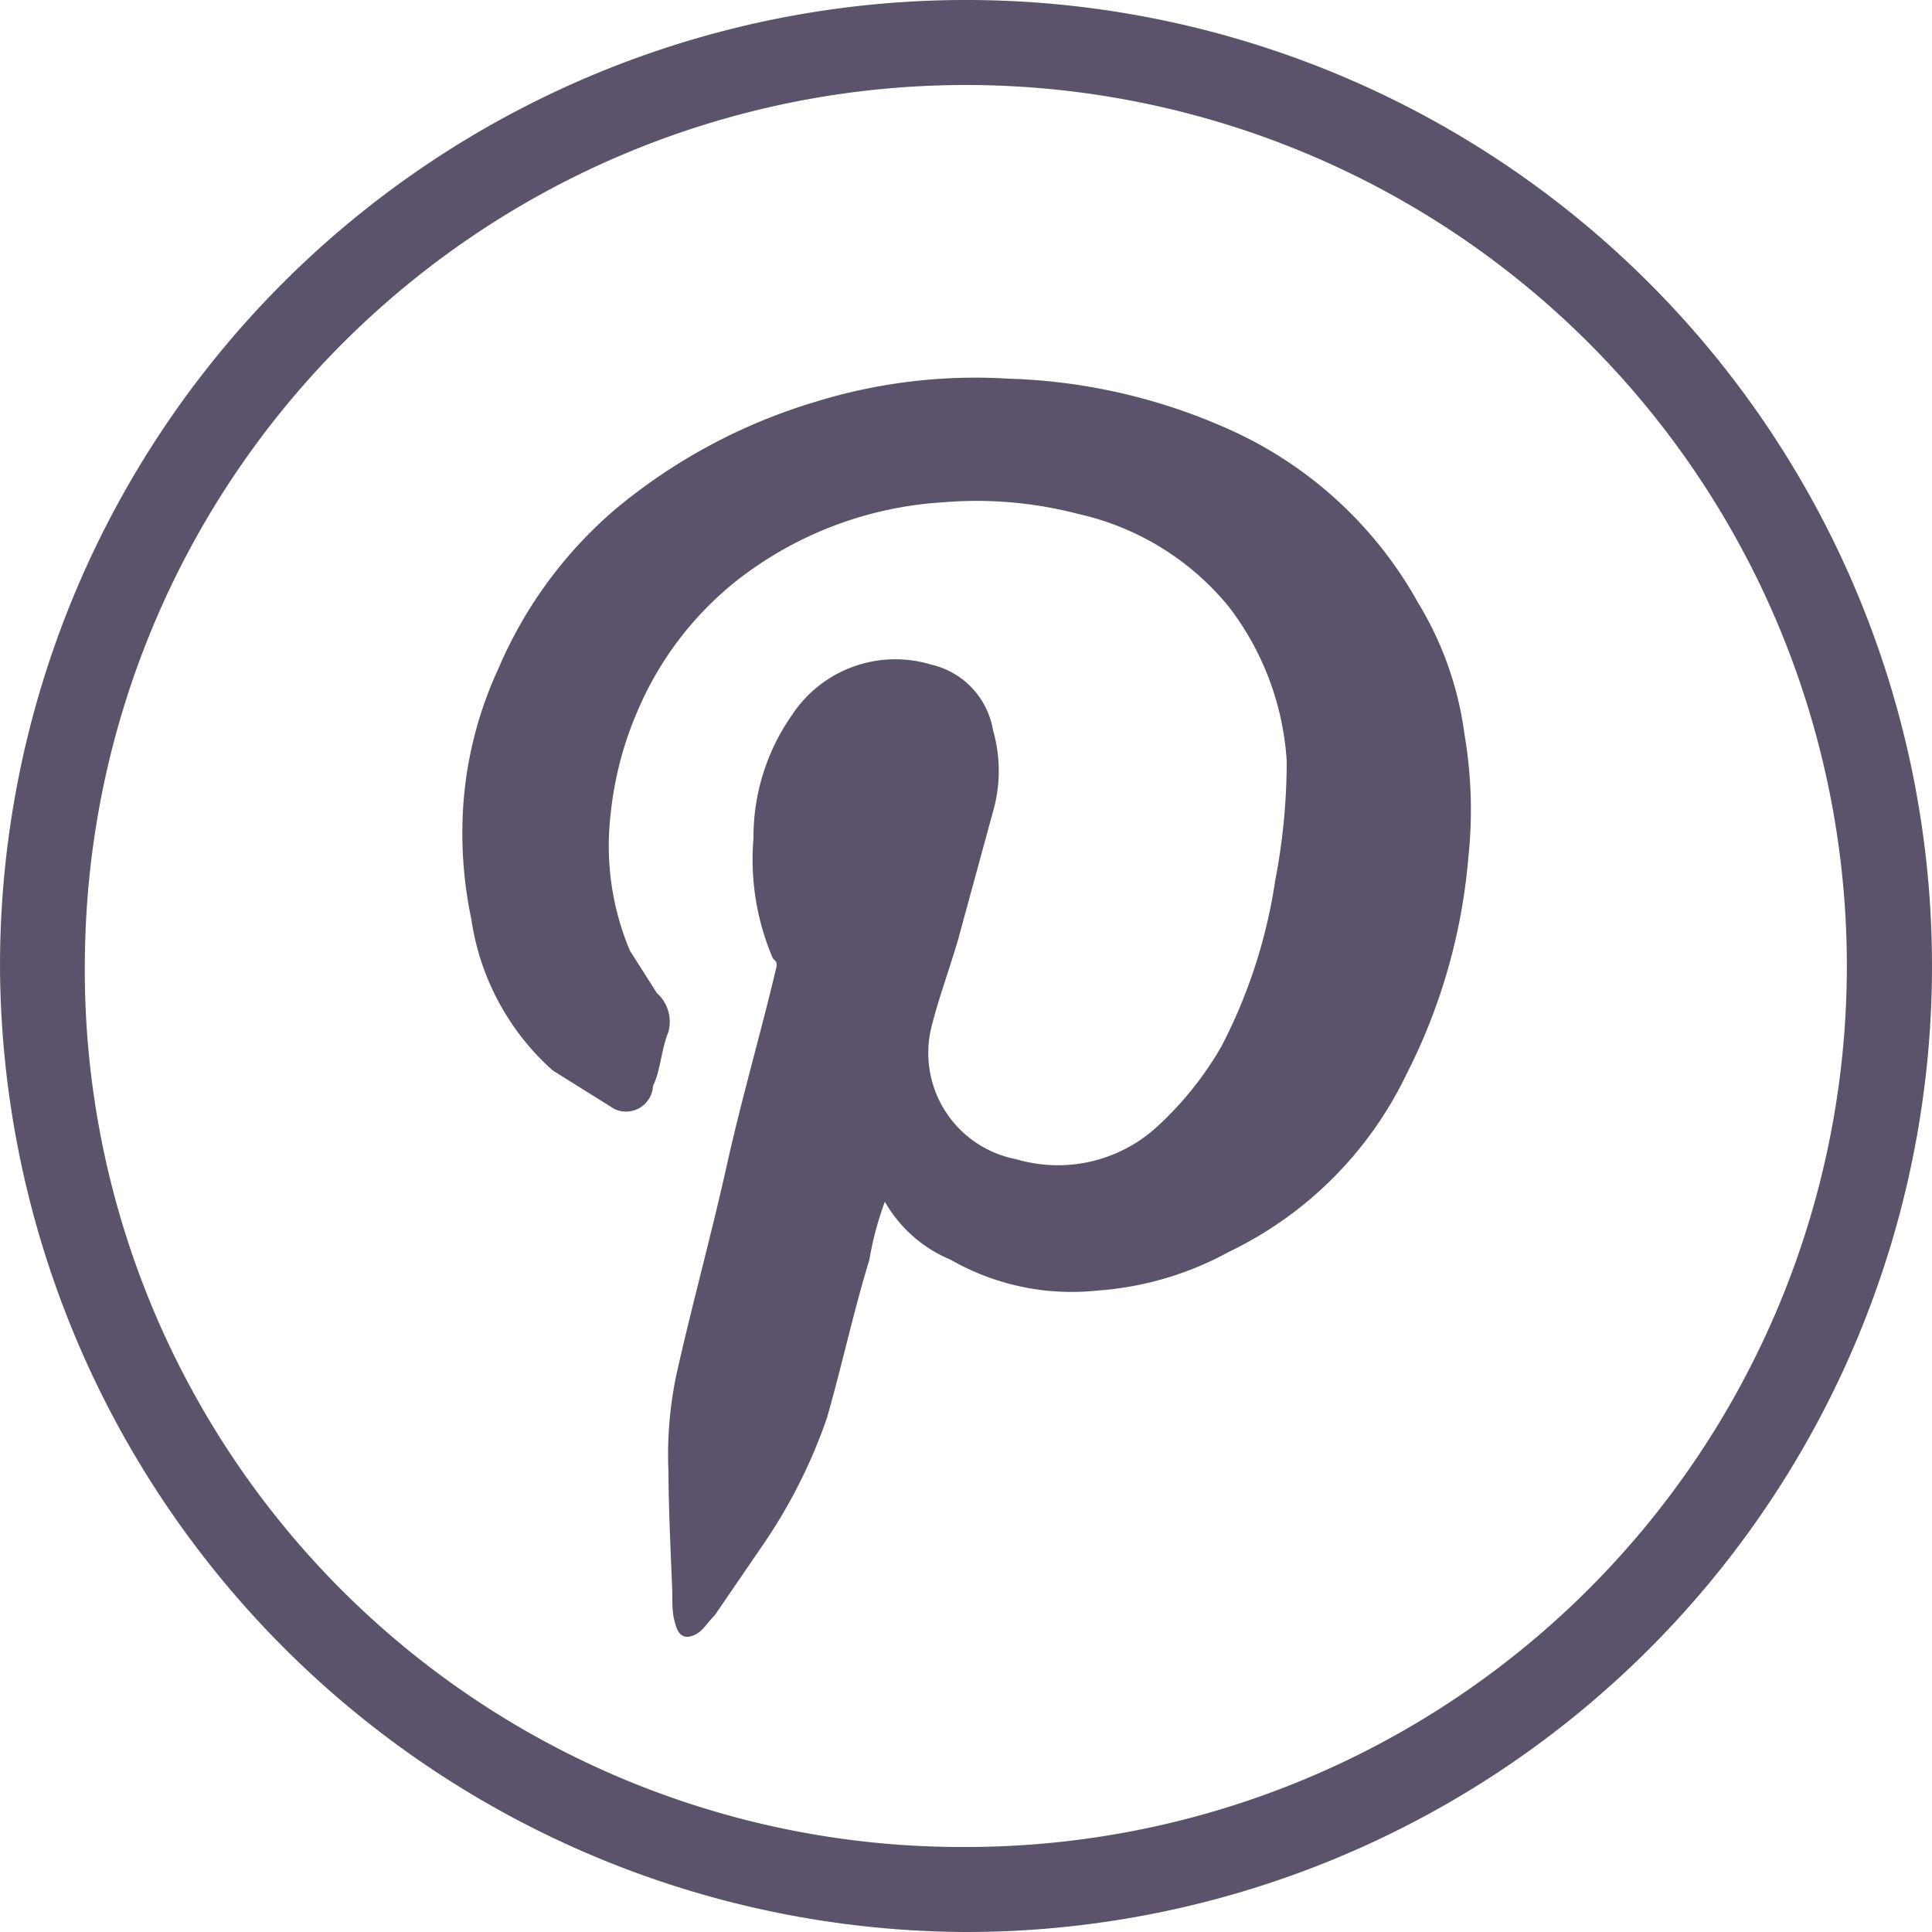 <svg xmlns="http://www.w3.org/2000/svg" width="67.2" height="67.2" viewBox="0 0 50 50"><g fill="#5b536b"><path d="M0 25a25 25 0 1 1 25 25A25.1 25.1 0 0 1 0 25zm25 22.8A22.8 22.8 0 1 0 2.2 24.6 22.7 22.7 0 0 0 25 47.8z"/><path d="M22.9 31.1a8.3 8.3 0 0 0-.4 1.5c-.4 1.3-.7 2.7-1.1 4.1a13.7 13.7 0 0 1-1.6 3.2l-1.3 1.9c-.2.2-.3.4-.5.5s-.4.1-.5-.2-.1-.5-.1-.8-.1-2.1-.1-3.2a10.1 10.1 0 0 1 .2-2.5c.4-1.8.9-3.6 1.3-5.4s.9-3.5 1.3-5.2c0-.1 0-.1-.1-.2a6.5 6.5 0 0 1-.5-3.1 5.5 5.5 0 0 1 1-3.2 3.2 3.2 0 0 1 3.6-1.3 2.1 2.1 0 0 1 1.6 1.7 3.8 3.8 0 0 1 0 2.1l-.9 3.3c-.2.7-.5 1.5-.7 2.3a2.8 2.8 0 0 0 2.2 3.4 3.8 3.8 0 0 0 3.6-.8 8.7 8.7 0 0 0 1.7-2.1 13.6 13.6 0 0 0 1.4-4.3 16.3 16.3 0 0 0 .3-3.1 7.3 7.3 0 0 0-1.5-4 7 7 0 0 0-3.9-2.4 10.4 10.4 0 0 0-3.5-.3 9.6 9.6 0 0 0-5.3 2 8.6 8.6 0 0 0-2.6 3.4 9 9 0 0 0-.7 2.7 7 7 0 0 0 .5 3.5l.7 1.1a1 1 0 0 1 .3 1c-.2.5-.2 1-.4 1.4a.7.7 0 0 1-1 .6l-1.6-1a6.5 6.5 0 0 1-2.1-3.9 10.8 10.8 0 0 1-.2-3.1 10.1 10.1 0 0 1 .9-3.4 11.2 11.2 0 0 1 3-4.1 14.6 14.6 0 0 1 5.2-2.8 14 14 0 0 1 5-.6 15 15 0 0 1 5.9 1.4 10.5 10.5 0 0 1 4.7 4.4 8.7 8.7 0 0 1 1.2 3.4 11.6 11.6 0 0 1 .1 3.2 15.1 15.1 0 0 1-1.6 5.6 9.8 9.8 0 0 1-4.6 4.6 8.3 8.3 0 0 1-3.4 1 6.3 6.3 0 0 1-3.8-.8 3.5 3.5 0 0 1-1.7-1.5z"/></g></svg>